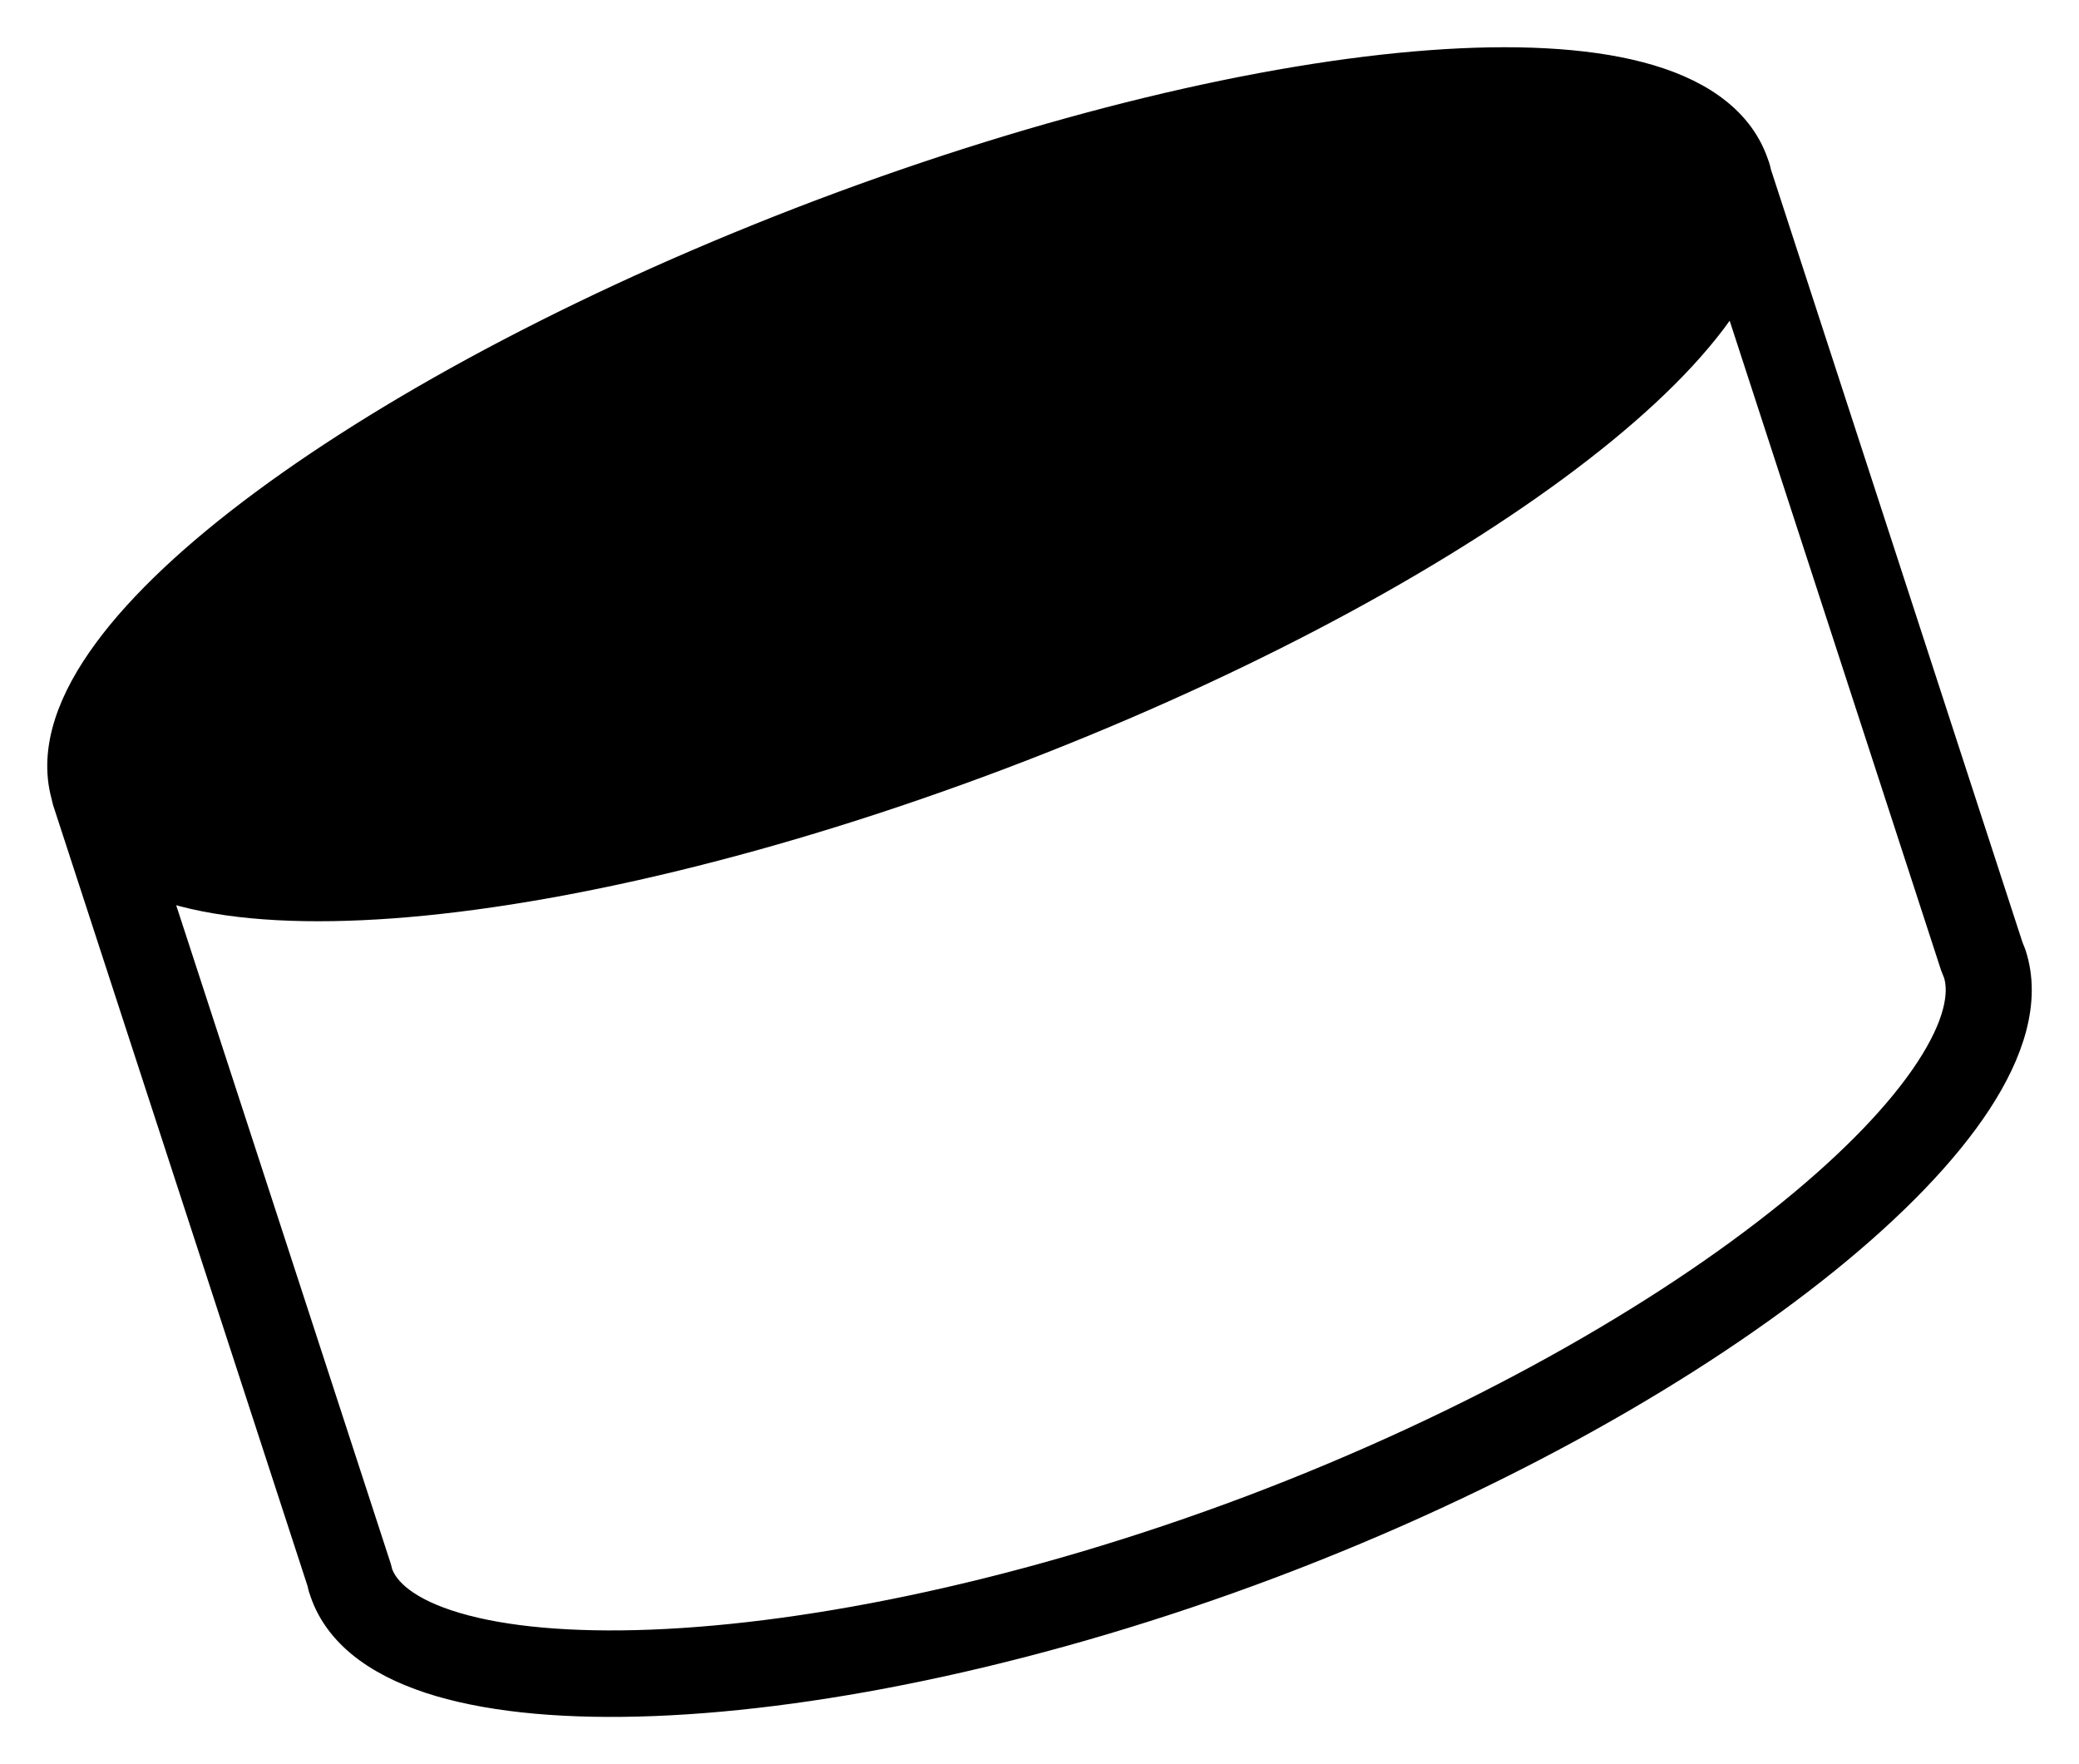 <svg width="33" height="28" viewBox="0 0 33 28" fill="currentColor" xmlns="http://www.w3.org/2000/svg">
<path fill-rule="evenodd" clip-rule="evenodd" d="M25.294 3.566C25.488 4.164 25.149 4.788 24.708 5.306C24.241 5.855 23.529 6.445 22.645 7.042C20.872 8.241 18.324 9.526 15.421 10.623C12.519 11.719 9.785 12.43 7.705 12.688C6.669 12.816 5.77 12.835 5.087 12.72C4.443 12.612 3.816 12.354 3.621 11.755C3.427 11.157 3.766 10.533 4.207 10.015C4.674 9.465 5.386 8.876 6.27 8.278C8.044 7.08 10.591 5.795 13.493 4.698C16.396 3.601 19.13 2.89 21.21 2.633C22.246 2.505 23.145 2.486 23.828 2.6C24.472 2.709 25.099 2.967 25.294 3.566ZM15.788 9.547L14.403 5.291C15.577 4.867 16.713 4.51 17.774 4.226L19.037 8.111C18.044 8.603 16.951 9.089 15.788 9.547ZM13.766 10.292C11.681 11.004 9.748 11.493 8.168 11.735L7.18 8.713C8.555 7.838 10.349 6.918 12.392 6.071L13.766 10.292ZM5.25 11.848C5.664 11.917 6.202 11.931 6.849 11.887L6.067 9.479C5.536 9.88 5.123 10.253 4.84 10.587C4.423 11.077 4.397 11.344 4.431 11.449C4.465 11.554 4.64 11.745 5.25 11.848ZM19.455 3.822L20.587 7.293C21.179 6.96 21.717 6.629 22.195 6.307C22.528 6.081 22.828 5.862 23.094 5.652L22.365 3.417C22.036 3.431 21.675 3.462 21.285 3.51C20.724 3.58 20.111 3.684 19.455 3.822Z" fill="currentColor"/>
<path fill-rule="evenodd" clip-rule="evenodd" d="M27.826 2.608C27.85 2.668 27.863 2.727 27.871 2.766C27.875 2.774 27.878 2.783 27.88 2.791L31.864 15.03C31.868 15.041 31.872 15.052 31.879 15.069L31.88 15.07C31.888 15.089 31.898 15.115 31.909 15.144C31.911 15.149 31.913 15.155 31.915 15.161C32.15 15.884 31.877 16.696 31.369 17.472C30.851 18.264 30.029 19.113 28.98 19.963C26.878 21.666 23.794 23.43 20.177 24.797C16.564 26.16 13.076 26.879 10.388 26.986C9.047 27.039 7.881 26.941 6.99 26.679C6.125 26.424 5.409 25.979 5.163 25.25C5.149 25.214 5.135 25.17 5.127 25.119L1.095 12.745C1.085 12.717 1.077 12.691 1.072 12.666C1.071 12.661 1.07 12.656 1.069 12.652C1.067 12.643 1.065 12.635 1.064 12.629L1.061 12.618C0.86 11.885 1.176 11.098 1.719 10.36C2.272 9.606 3.129 8.808 4.206 8.011C6.364 6.413 9.48 4.759 13.053 3.407C16.658 2.047 20.079 1.241 22.704 1.046C24.013 0.949 25.15 1.002 26.021 1.231C26.871 1.454 27.576 1.877 27.826 2.608ZM25.804 2.075C26.56 2.274 26.906 2.582 27.011 2.901L27.019 2.925L27.022 2.932L27.023 2.938C27.025 2.946 27.026 2.953 27.028 2.965L27.029 2.97L27.03 2.976C27.104 3.321 26.962 3.829 26.454 4.5C25.959 5.155 25.171 5.889 24.131 6.654C22.055 8.181 19.041 9.783 15.558 11.101C13.388 11.922 11.298 12.532 9.426 12.926C8.254 13.172 7.167 13.334 6.2 13.408L6.142 13.412C4.878 13.505 3.848 13.447 3.107 13.252C2.394 13.064 2.047 12.778 1.924 12.48L1.921 12.472L1.92 12.466C1.917 12.452 1.913 12.435 1.906 12.415C1.902 12.401 1.897 12.387 1.891 12.373L1.89 12.371C1.806 12.034 1.927 11.541 2.413 10.879C2.895 10.223 3.677 9.486 4.718 8.714C6.797 7.175 9.837 5.556 13.356 4.225C16.907 2.885 20.246 2.104 22.767 1.917C24.031 1.823 25.062 1.881 25.804 2.075ZM2.406 13.975L5.963 24.89C5.97 24.913 5.976 24.938 5.98 24.962C6.085 25.282 6.449 25.61 7.232 25.841C7.999 26.067 9.062 26.165 10.354 26.114C12.933 26.012 16.329 25.316 19.873 23.98C23.421 22.638 26.421 20.917 28.439 19.282C29.449 18.463 30.197 17.68 30.647 16.991C31.104 16.293 31.201 15.779 31.096 15.441C31.092 15.431 31.087 15.42 31.081 15.404L31.08 15.402C31.072 15.384 31.062 15.358 31.051 15.329C31.049 15.323 31.047 15.318 31.045 15.312L27.53 4.513C27.423 4.701 27.297 4.888 27.158 5.073C26.592 5.821 25.732 6.611 24.656 7.402C22.502 8.987 19.415 10.623 15.878 11.962C12.273 13.326 8.852 14.132 6.227 14.326C4.918 14.422 3.78 14.369 2.909 14.139C2.734 14.093 2.566 14.039 2.406 13.975Z" fill="currentColor"/>
<path d="M9.426 12.926C11.298 12.532 13.388 11.922 15.558 11.101C19.041 9.783 22.055 8.181 24.131 6.654C25.171 5.889 25.959 5.155 26.454 4.5C26.962 3.829 27.104 3.321 27.03 2.976L27.029 2.97L27.028 2.965C27.026 2.953 27.025 2.946 27.023 2.938L27.022 2.932L27.019 2.925L27.011 2.901C26.906 2.582 26.56 2.274 25.804 2.075C25.062 1.881 24.031 1.823 22.767 1.917C20.246 2.104 16.907 2.885 13.356 4.225C9.837 5.556 6.797 7.175 4.718 8.714C3.677 9.486 2.895 10.223 2.413 10.879C1.927 11.541 1.806 12.034 1.89 12.371L1.891 12.373C1.897 12.387 1.902 12.401 1.906 12.415C1.913 12.435 1.917 12.452 1.92 12.466L1.921 12.472L1.924 12.48C2.047 12.778 2.394 13.064 3.107 13.252C3.848 13.447 4.878 13.505 6.142 13.412L6.2 13.408M9.426 12.926C8.254 13.172 7.167 13.334 6.2 13.408M9.426 12.926L6.2 13.408M27.871 2.766C27.863 2.727 27.85 2.668 27.826 2.608C27.576 1.877 26.871 1.454 26.021 1.231C25.15 1.002 24.013 0.949 22.704 1.046C20.079 1.241 16.658 2.047 13.053 3.407C9.48 4.759 6.364 6.413 4.206 8.011C3.129 8.808 2.272 9.606 1.719 10.36C1.176 11.098 0.86 11.885 1.061 12.618L1.064 12.629C1.065 12.635 1.067 12.643 1.069 12.652C1.07 12.656 1.071 12.661 1.072 12.666C1.077 12.691 1.085 12.717 1.095 12.745L5.127 25.119C5.135 25.17 5.149 25.214 5.163 25.25C5.409 25.979 6.125 26.424 6.99 26.679C7.881 26.941 9.047 27.039 10.388 26.986C13.076 26.879 16.564 26.16 20.177 24.797C23.794 23.43 26.878 21.666 28.98 19.963C30.029 19.113 30.851 18.264 31.369 17.472C31.877 16.696 32.15 15.884 31.915 15.161C31.913 15.155 31.911 15.149 31.909 15.144C31.898 15.115 31.888 15.089 31.88 15.07L31.879 15.069C31.872 15.052 31.868 15.041 31.864 15.03L27.88 2.791C27.878 2.783 27.875 2.774 27.871 2.766ZM5.963 24.89L2.406 13.975C2.566 14.039 2.734 14.093 2.909 14.139C3.78 14.369 4.918 14.422 6.227 14.326C8.852 14.132 12.273 13.326 15.878 11.962C19.415 10.623 22.502 8.987 24.656 7.402C25.732 6.611 26.592 5.821 27.158 5.073C27.297 4.888 27.423 4.701 27.53 4.513L31.045 15.312C31.047 15.318 31.049 15.323 31.051 15.329C31.062 15.358 31.072 15.384 31.08 15.402L31.081 15.404C31.087 15.42 31.092 15.431 31.096 15.441C31.201 15.779 31.104 16.293 30.647 16.991C30.197 17.68 29.449 18.463 28.439 19.282C26.421 20.917 23.421 22.638 19.873 23.98C16.329 25.316 12.933 26.012 10.354 26.114C9.062 26.165 7.999 26.067 7.232 25.841C6.449 25.61 6.085 25.282 5.98 24.962C5.976 24.938 5.97 24.913 5.963 24.89ZM14.403 5.291L15.788 9.547C16.951 9.089 18.044 8.603 19.037 8.111L17.774 4.226C16.713 4.51 15.577 4.867 14.403 5.291ZM13.766 10.292C11.681 11.004 9.748 11.493 8.168 11.735L7.18 8.713C8.555 7.838 10.349 6.918 12.392 6.071L13.766 10.292ZM6.849 11.887C6.202 11.931 5.664 11.917 5.25 11.848C4.64 11.745 4.465 11.554 4.431 11.449C4.397 11.344 4.423 11.077 4.84 10.587C5.123 10.253 5.536 9.88 6.067 9.479L6.849 11.887ZM20.587 7.293L19.455 3.822C20.111 3.684 20.724 3.58 21.285 3.51C21.675 3.462 22.036 3.431 22.365 3.417L23.094 5.652C22.828 5.862 22.528 6.081 22.195 6.307C21.717 6.629 21.179 6.96 20.587 7.293ZM24.708 5.306C25.149 4.788 25.488 4.164 25.294 3.566C25.099 2.967 24.472 2.709 23.828 2.6C23.145 2.486 22.246 2.505 21.21 2.633C19.13 2.89 16.396 3.601 13.493 4.698C10.591 5.795 8.044 7.08 6.27 8.278C5.386 8.876 4.674 9.465 4.207 10.015C3.766 10.533 3.427 11.157 3.621 11.755C3.816 12.354 4.443 12.612 5.087 12.72C5.77 12.835 6.669 12.816 7.705 12.688C9.785 12.43 12.519 11.719 15.421 10.623C18.324 9.526 20.872 8.241 22.645 7.042C23.529 6.445 24.241 5.855 24.708 5.306Z"  stroke="currentColor" stroke-width="0.5" stroke-miterlimit="10"/>
</svg>
